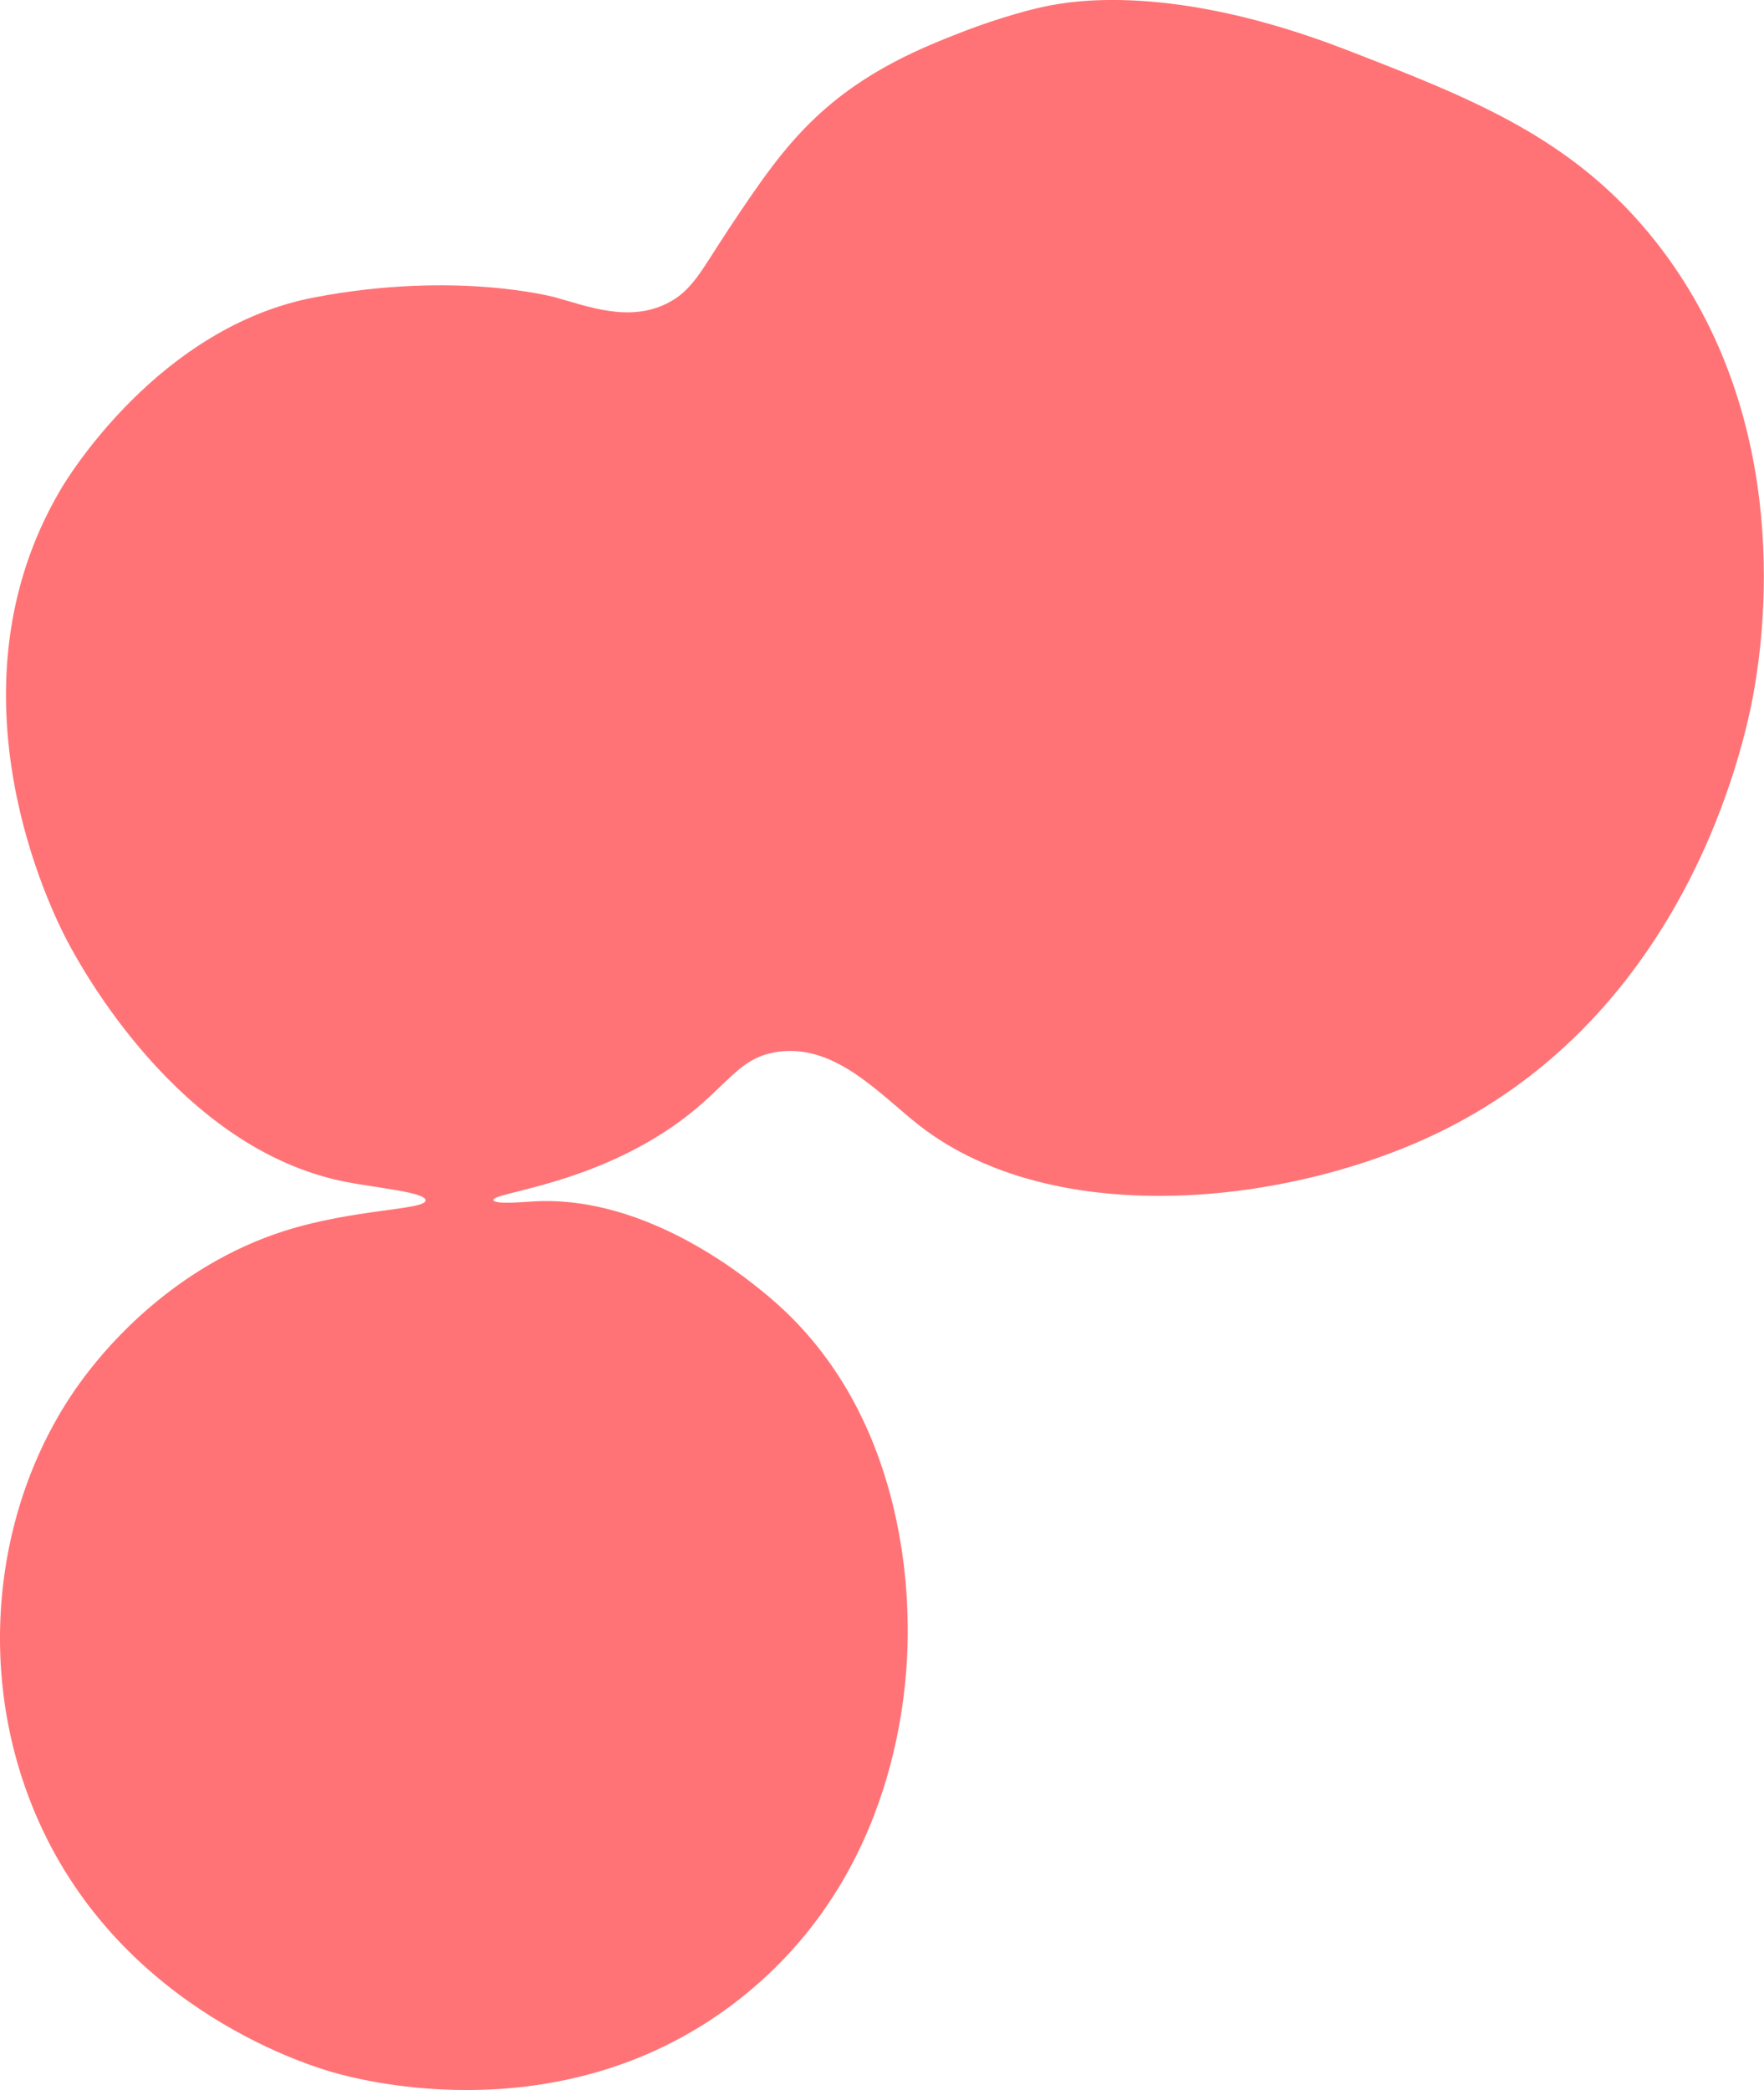 <?xml version="1.0" encoding="UTF-8"?>
<svg id="Calque_1" data-name="Calque 1" xmlns="http://www.w3.org/2000/svg" viewBox="0 0 248.9 294.81">
  <defs>
    <style>
      .cls-1 {
        fill: #ff7376;
      }
    </style>
  </defs>
  <path class="cls-1" d="M147.28,.95c-5.3,1.15-10.96,3.34-11.34,3.49-5.6,2.19-13.71,5.35-20.94,12.21-4.32,4.1-7.53,8.63-12.21,15.7-3.82,5.76-5.08,8.68-8.72,10.47-5.37,2.64-11,.43-15.7-.87,0,0-13.89-3.84-34.02,0-21.83,4.16-34.73,25.29-35.76,27.04-16.92,28.6-1.14,59.85,.87,63.68,1.85,3.52,15.75,29.37,39.25,34.02,4.31,.85,11.35,1.47,11.34,2.62,0,1.38-10.13,1.17-20.06,4.36-15.67,5.04-24.99,16.64-27.04,19.19C.1,208.85-3.92,232.81,4.22,253.92c11.07,28.74,38.92,37.28,42.74,38.38,3.87,1.11,33.01,8.97,57.57-10.47,22.1-17.48,23.54-43.62,23.55-51.47,0-4.89,.06-30.62-19.19-47.11-2.67-2.28-17.3-14.81-33.73-13.78-1.37,.09-5.41,.43-5.53-.18-.21-1.03,11.18-1.81,22.68-8.72,10.13-6.09,10.97-11.3,17.45-12.21,8.23-1.16,14.52,6.18,20.06,10.47,18.97,14.67,51.92,11.25,73.27,.87,36.36-17.68,43.66-57.79,44.49-62.81,.94-5.72,6.16-37.33-13.96-62.81-11.53-14.6-25.82-20.14-43.62-27.04C165.38-2.5,151,.14,147.28,.95Z"/>
</svg>